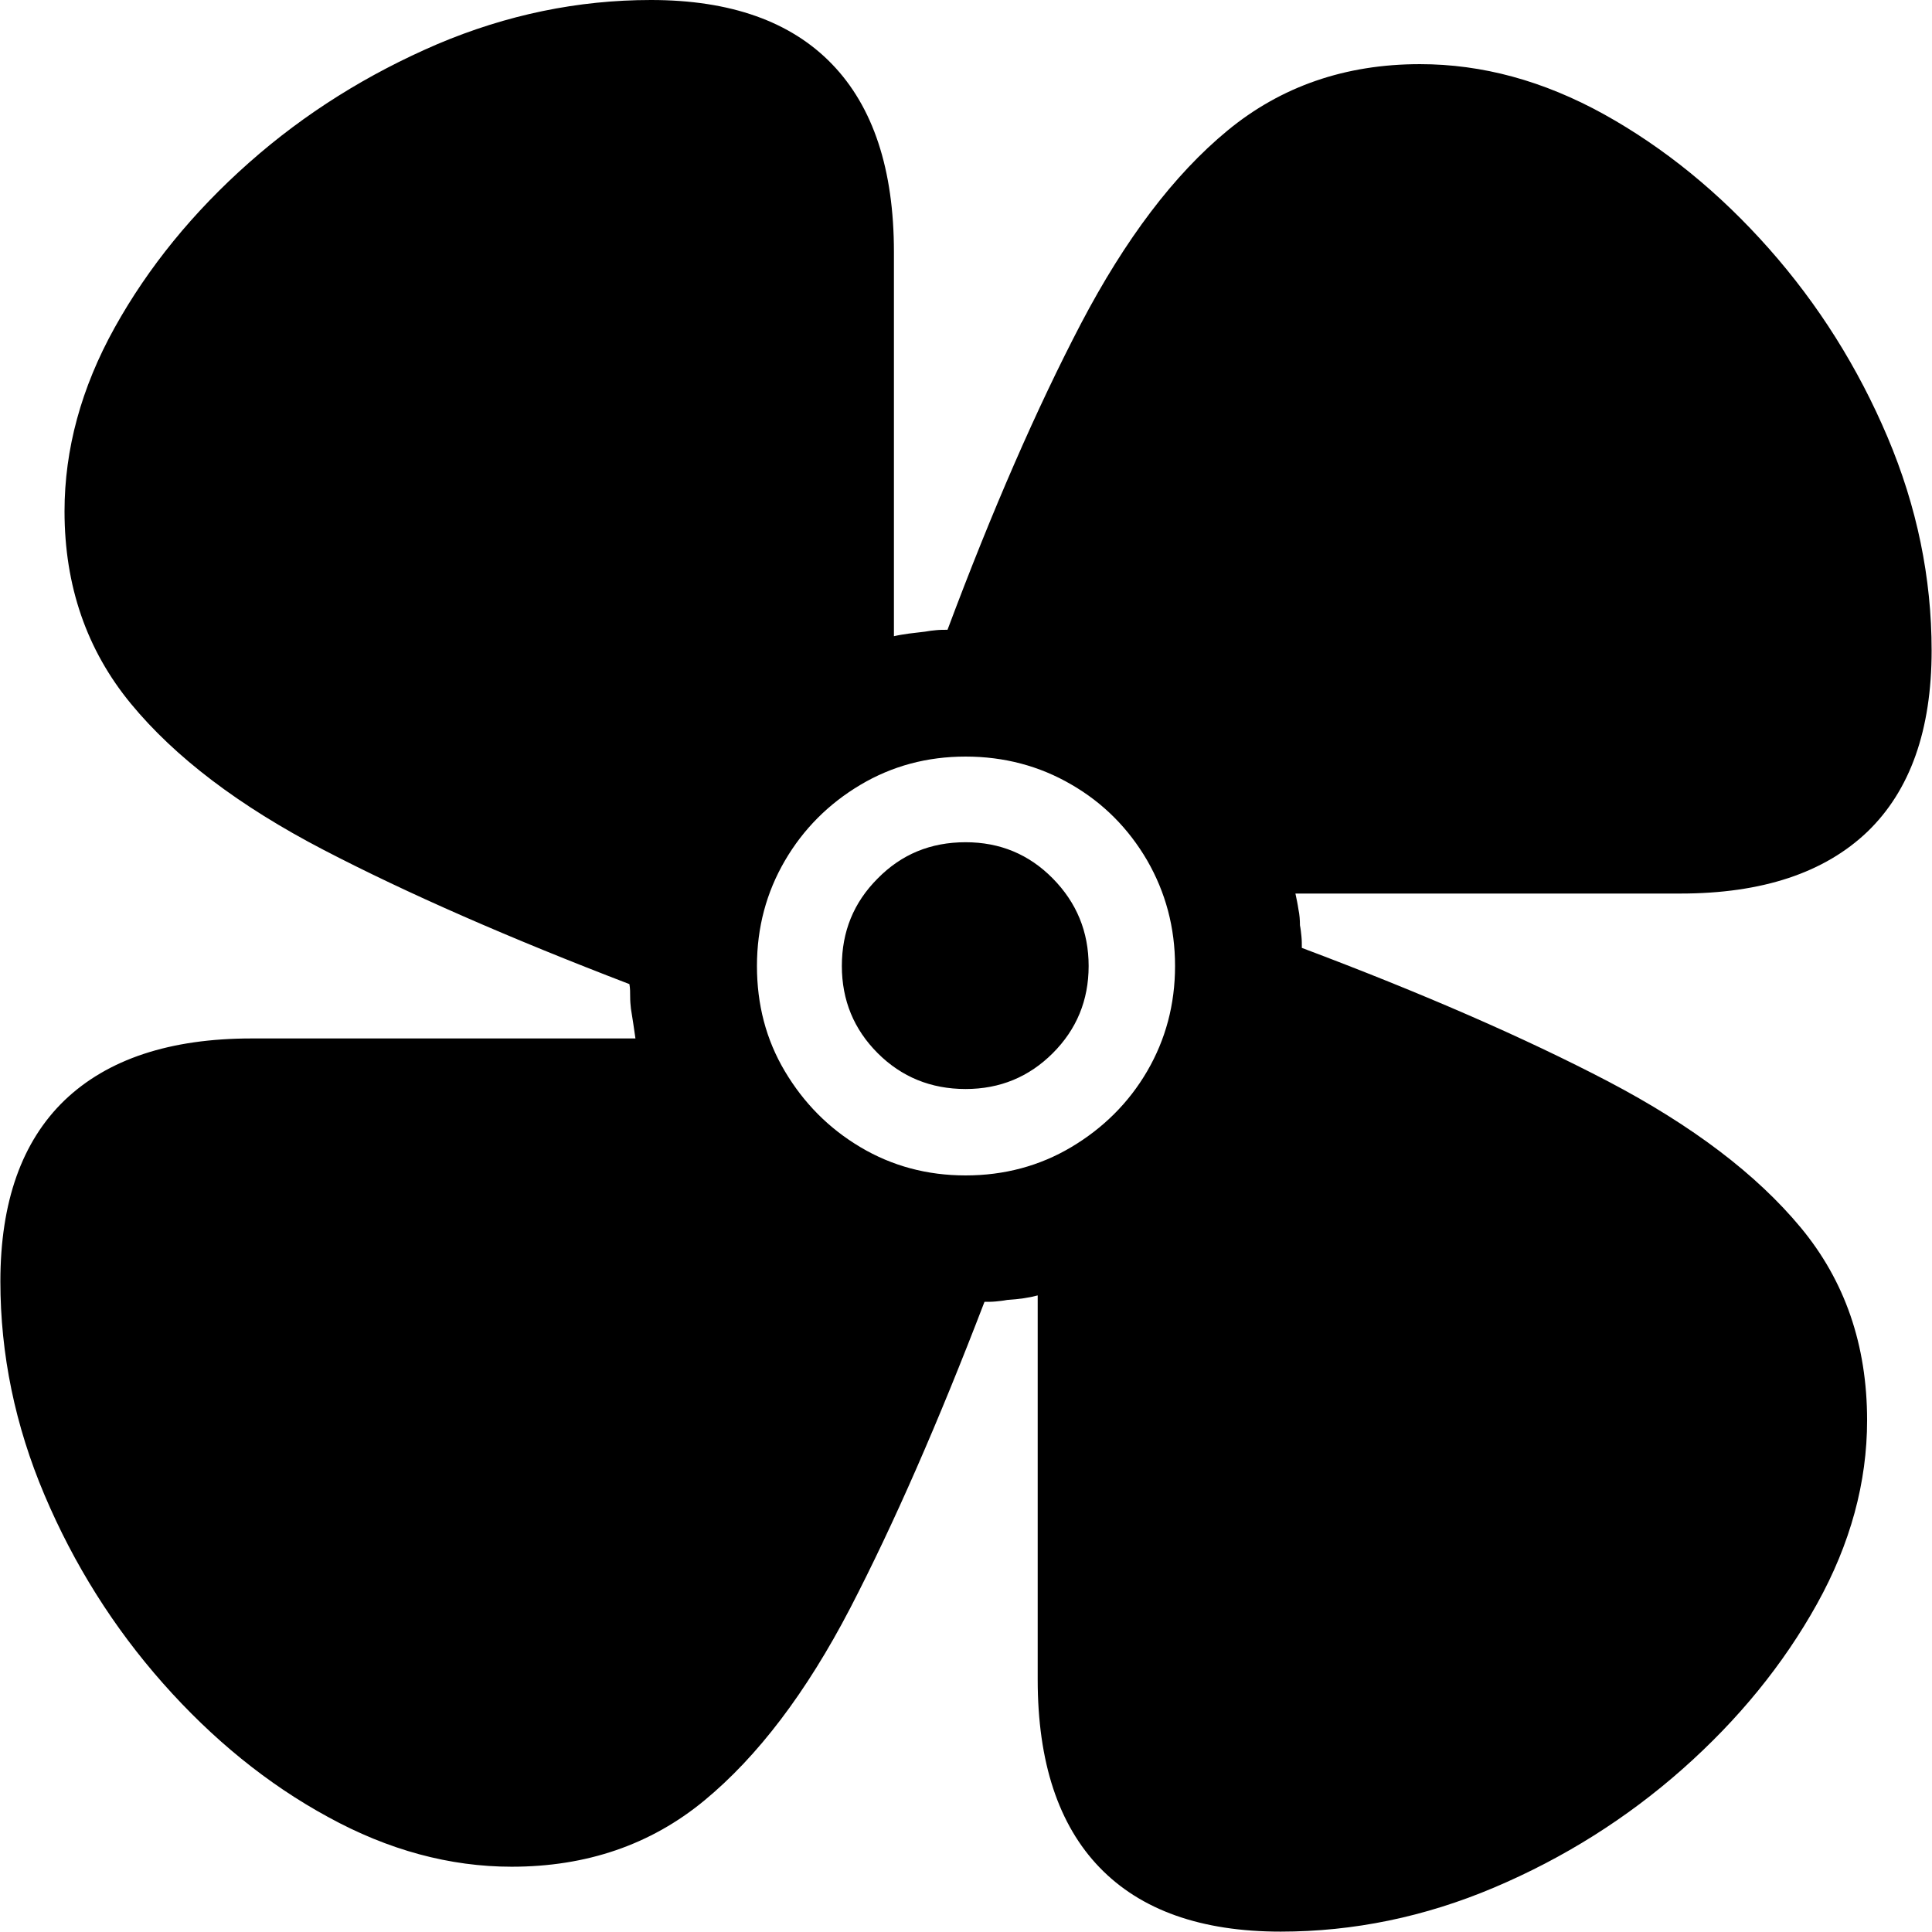 <?xml version="1.0" ?><!-- Generator: Adobe Illustrator 25.0.0, SVG Export Plug-In . SVG Version: 6.00 Build 0)  --><svg xmlns="http://www.w3.org/2000/svg" xmlns:xlink="http://www.w3.org/1999/xlink" version="1.1" id="Layer_1" x="0px" y="0px" viewBox="0 0 512 512" style="enable-background:new 0 0 512 512;" xml:space="preserve">
<path d="M0.1,339.6c0,19.3,3.9,38.2,11.7,56.6c7.8,18.4,18.3,35.1,31.4,49.9s27.7,26.7,43.7,35.4c16,8.8,32.3,13.2,48.7,13.2  c19.8,0,36.8-5.8,51-17.5c14.2-11.7,27.1-28.7,38.7-51c11.6-22.4,23.4-49.4,35.6-81.2c1,0,2,0,3-0.1c1-0.1,2-0.2,3-0.4  c3.2-0.2,5.9-0.6,8.1-1.2v101.8c0,21.9,5.5,38.5,16.4,49.8c10.9,11.3,26.9,17,48,17c19.3,0,38.2-3.9,56.6-11.7  c18.4-7.8,35.1-18.3,49.9-31.4c14.8-13.1,26.7-27.7,35.6-43.7c8.9-16,13.3-32.3,13.3-48.7c0-20-5.9-37-17.6-51.1s-28.7-27-51-38.7  C404,275,376.9,263.2,345,251.2c0-1,0-2-0.1-3c-0.1-1-0.2-2-0.4-3c0-1.4-0.1-2.8-0.4-4.2c-0.2-1.4-0.5-2.8-0.8-4.2h102  c21.7,0,38.2-5.5,49.6-16.4c11.3-10.9,17-26.9,17-48c0-19.3-3.9-38.2-11.7-56.6c-7.8-18.4-18.3-35.1-31.4-49.9  c-13.1-14.8-27.7-26.7-43.7-35.6C409,21.4,392.8,17,376.3,17c-19.8,0-36.8,5.9-51,17.6c-14.2,11.7-27.1,28.8-38.8,51.1  c-11.7,22.4-23.5,49.4-35.4,81.2c-1,0-2,0-3,0.1c-1,0.1-2,0.2-3,0.4c-1.4,0.2-2.8,0.3-4.2,0.5c-1.4,0.2-2.7,0.4-4,0.7V66.8  c0-21.9-5.5-38.5-16.4-49.8c-10.9-11.3-26.9-17-48-17c-19.3,0-38.2,3.9-56.6,11.7C97.5,19.6,80.8,30,66,43.1S39.3,70.8,30.4,86.8  c-8.9,16-13.3,32.3-13.3,48.7c0,19.8,5.9,36.8,17.6,51c11.7,14.2,28.7,27.1,51,38.7c22.3,11.6,49.3,23.4,81.1,35.6  c0.2,1.1,0.2,2.2,0.2,3.4c0,1.1,0.1,2.2,0.2,3.1c0.2,1.3,0.4,2.6,0.6,3.8c0.2,1.3,0.4,2.6,0.6,4.1H66.7c-21.7,0-38.2,5.5-49.6,16.4  C5.8,302.5,0.1,318.5,0.1,339.6z M200.6,256c0-10.2,2.5-19.5,7.4-27.9s11.6-15.1,20-20.1c8.4-5,17.7-7.5,27.9-7.5  c10.2,0,19.6,2.5,28,7.4c8.5,4.9,15.2,11.7,20.1,20.1c4.9,8.5,7.4,17.8,7.4,28c0,10.2-2.5,19.5-7.4,27.9  c-4.9,8.4-11.7,15.1-20.1,20.1s-17.8,7.5-28,7.5c-10.2,0-19.5-2.5-27.9-7.5c-8.4-5-15-11.7-20-20.1C203,275.5,200.6,266.2,200.6,256  z M223.1,256c0,9.1,3.2,16.8,9.5,23.1c6.3,6.3,14.1,9.5,23.3,9.5c9.1,0,16.8-3.2,23.1-9.5c6.3-6.3,9.5-14,9.5-23.1  c0-9.1-3.2-16.8-9.5-23.2c-6.3-6.4-14-9.6-23.1-9.6c-9.3,0-17,3.2-23.3,9.6C226.2,239.2,223.1,246.9,223.1,256z"/>
</svg>
